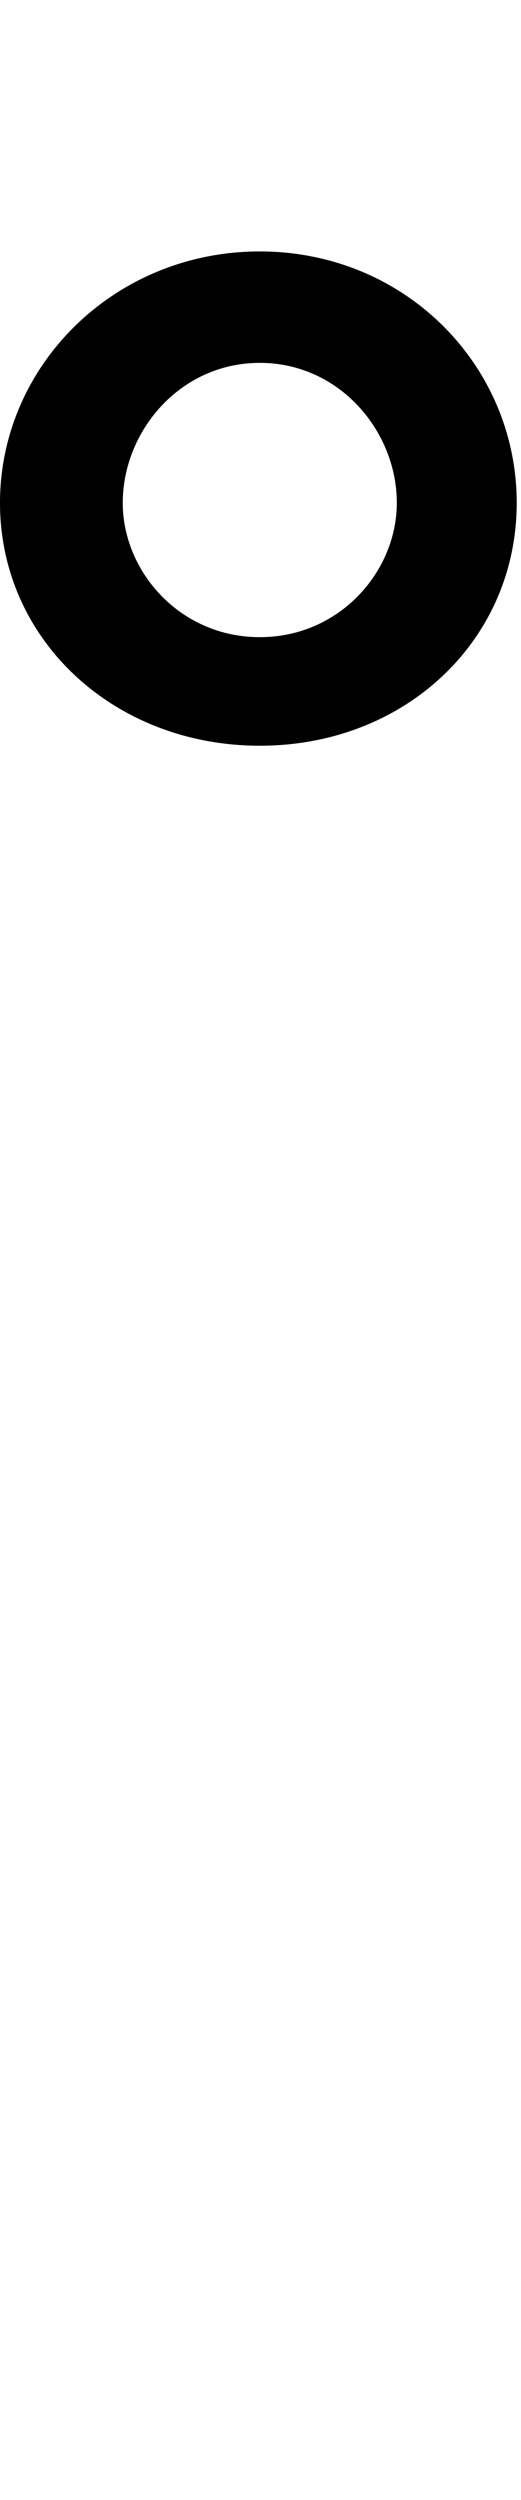 <svg id="svg-ringnosp" xmlns="http://www.w3.org/2000/svg" width="73" height="350"><path d="M-836 -1772C-632 -1772 -476 -1920 -476 -2112C-476 -2304 -632 -2464 -836 -2464C-1040 -2464 -1200 -2304 -1200 -2112C-1200 -1920 -1040 -1772 -836 -1772ZM-836 -1924C-948 -1924 -1028 -2016 -1028 -2112C-1028 -2212 -948 -2308 -836 -2308C-724 -2308 -644 -2212 -644 -2112C-644 -2016 -724 -1924 -836 -1924Z" transform="translate(120 281.6) scale(0.1)"/></svg>
